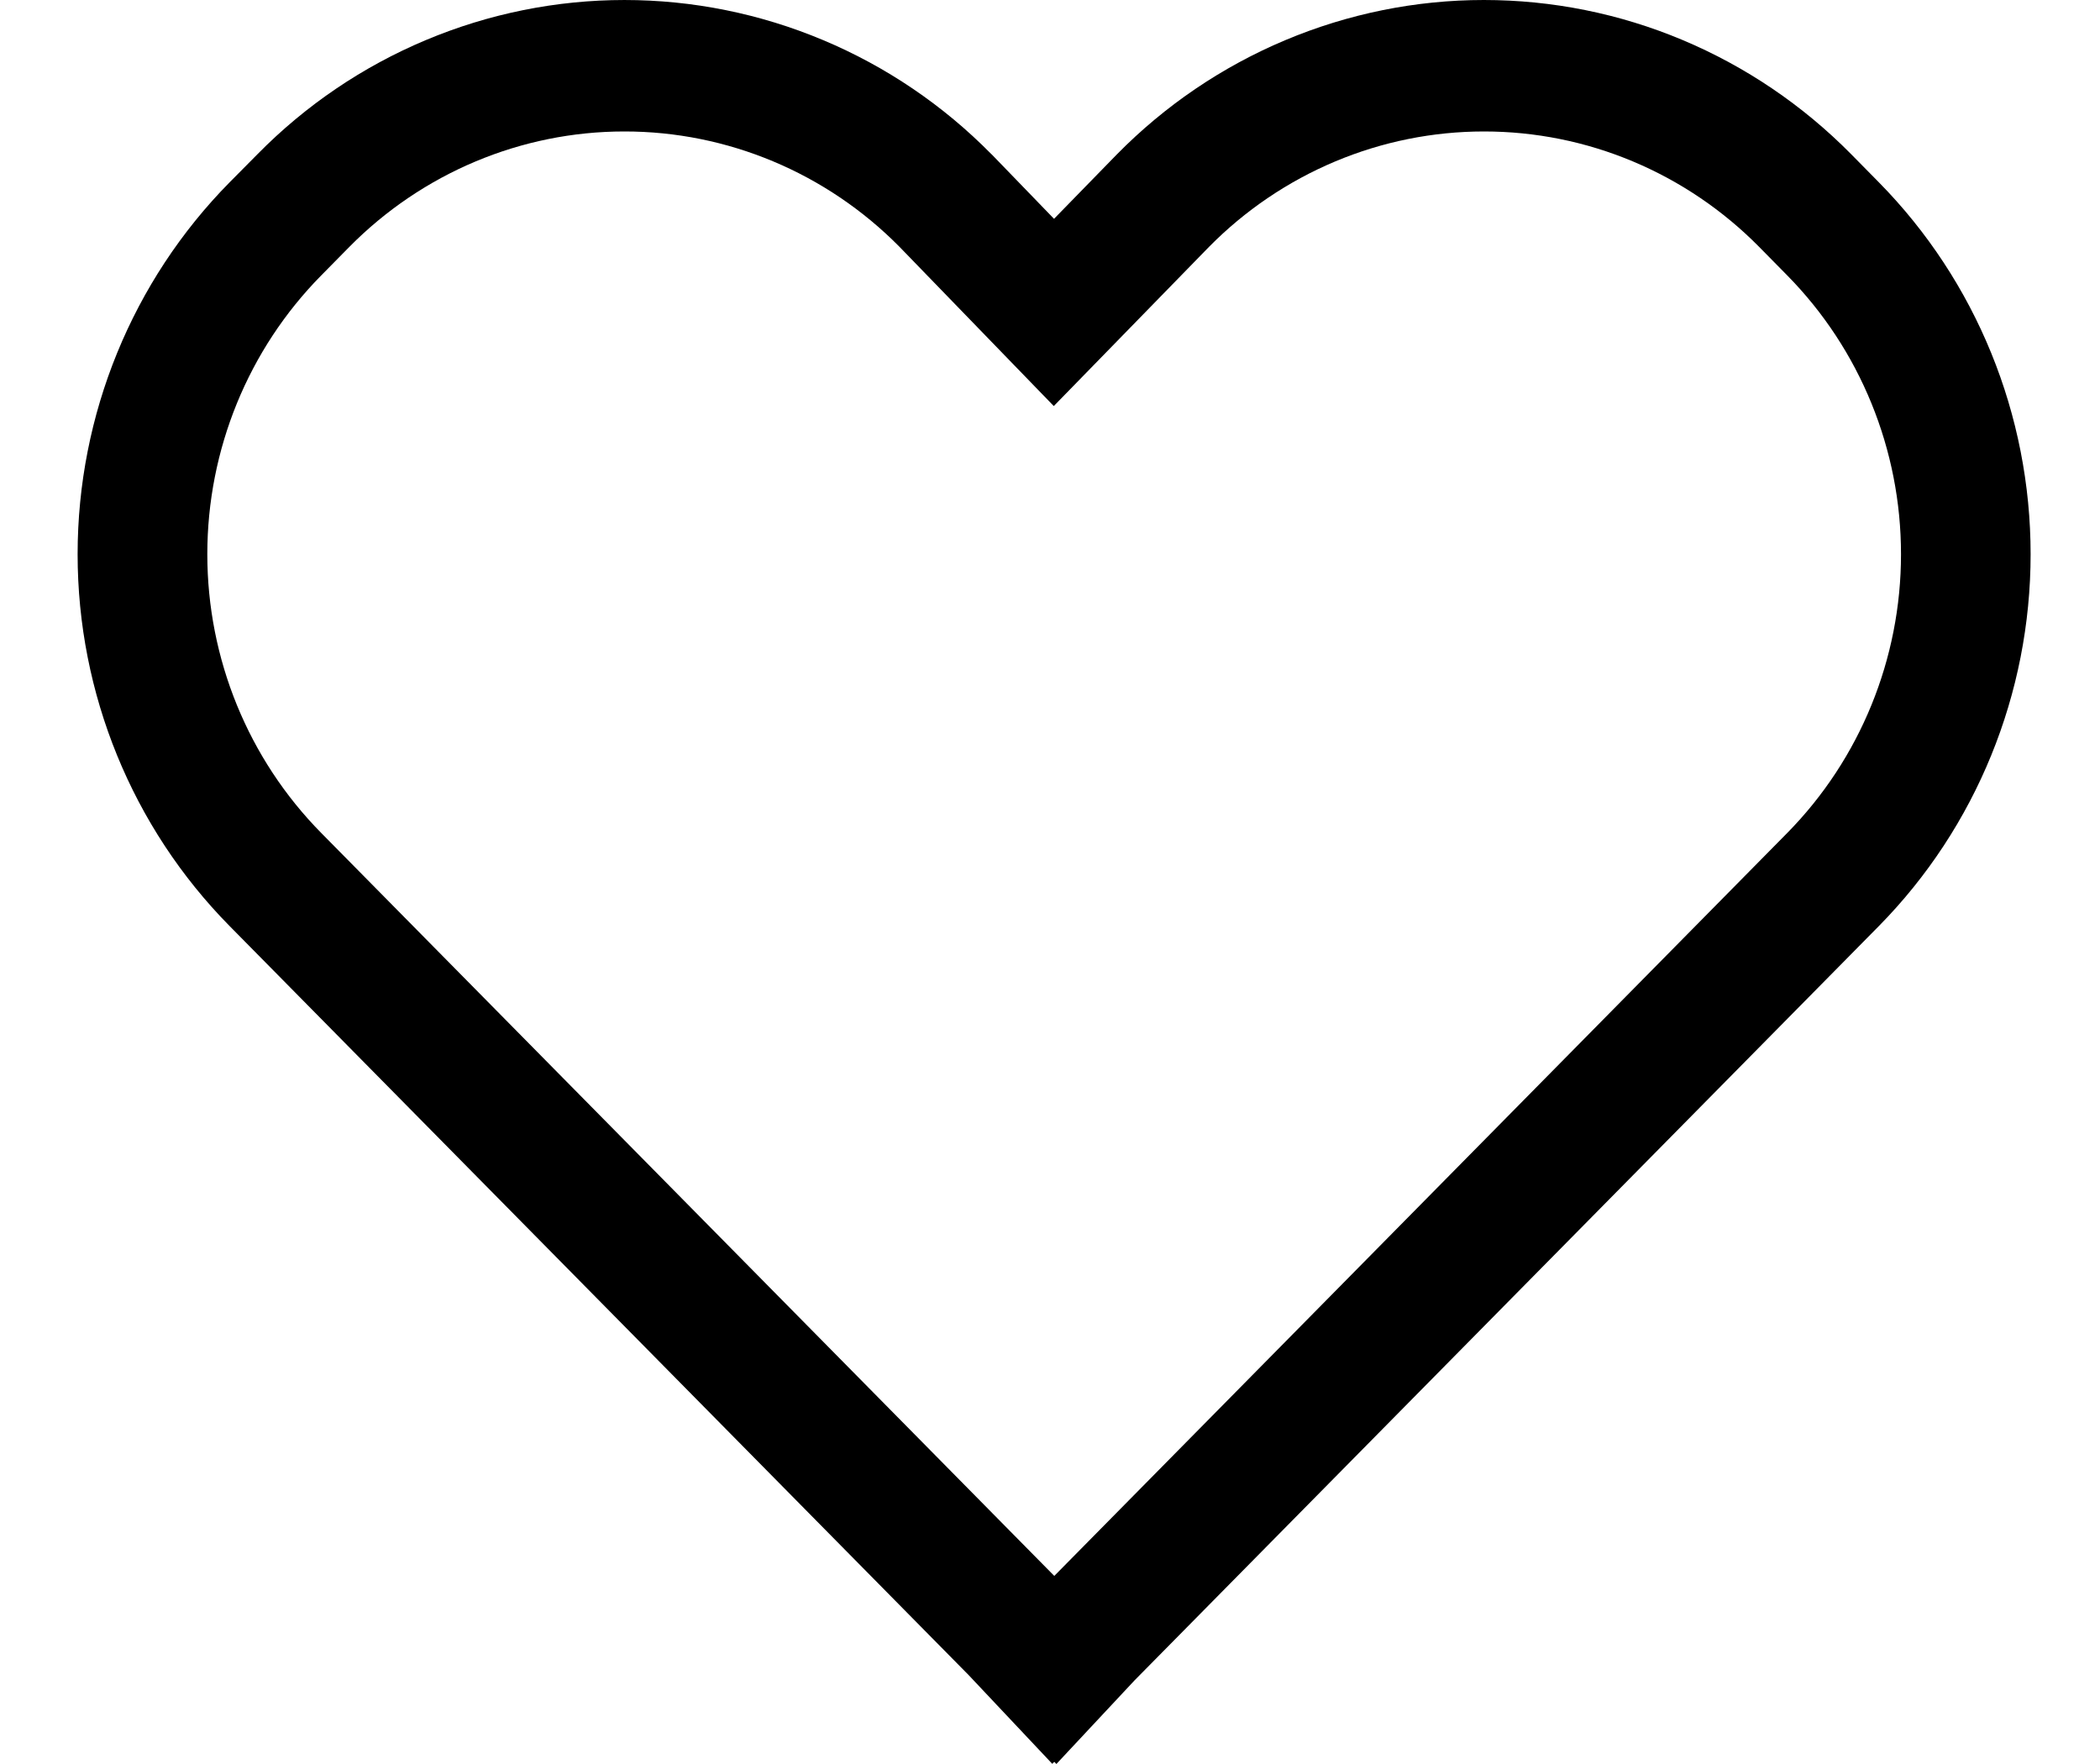 <svg width="25" height="21" viewBox="0 0 25 21" fill="none" xmlns="http://www.w3.org/2000/svg">
<path d="M22.035 1.833C21.461 1.252 20.78 0.791 20.03 0.476C19.28 0.161 18.477 -0 17.665 4.41377e-07C16.854 0 16.05 0.163 15.301 0.478C14.551 0.793 13.87 1.255 13.297 1.837L12.548 2.605L11.806 1.838L11.801 1.834C11.228 1.252 10.547 0.791 9.798 0.477C9.048 0.162 8.245 7.45036e-05 7.434 7.45036e-05C6.623 7.45036e-05 5.82 0.162 5.07 0.477C4.321 0.791 3.64 1.252 3.067 1.834L2.733 2.171C1.575 3.345 0.924 4.938 0.924 6.598C0.924 8.258 1.575 9.85 2.733 11.024L11.533 19.943L12.527 20.998L12.551 20.974L12.576 21L13.507 20.004L22.368 11.024C23.525 9.849 24.174 8.257 24.174 6.598C24.174 4.938 23.525 3.346 22.368 2.171L22.035 1.833ZM21.276 9.917L12.551 18.761L3.825 9.917C2.956 9.037 2.468 7.843 2.468 6.598C2.468 5.352 2.956 4.158 3.825 3.278L4.158 2.94C5.027 2.06 6.204 1.565 7.432 1.565C8.66 1.564 9.838 2.058 10.707 2.937L12.545 4.834L14.392 2.94C14.822 2.504 15.333 2.158 15.895 1.922C16.457 1.686 17.059 1.565 17.667 1.565C18.276 1.565 18.878 1.686 19.44 1.922C20.002 2.158 20.513 2.504 20.943 2.94L21.276 3.278C22.144 4.159 22.631 5.353 22.631 6.598C22.631 7.842 22.144 9.036 21.276 9.917Z" fill="black"/>
</svg>
